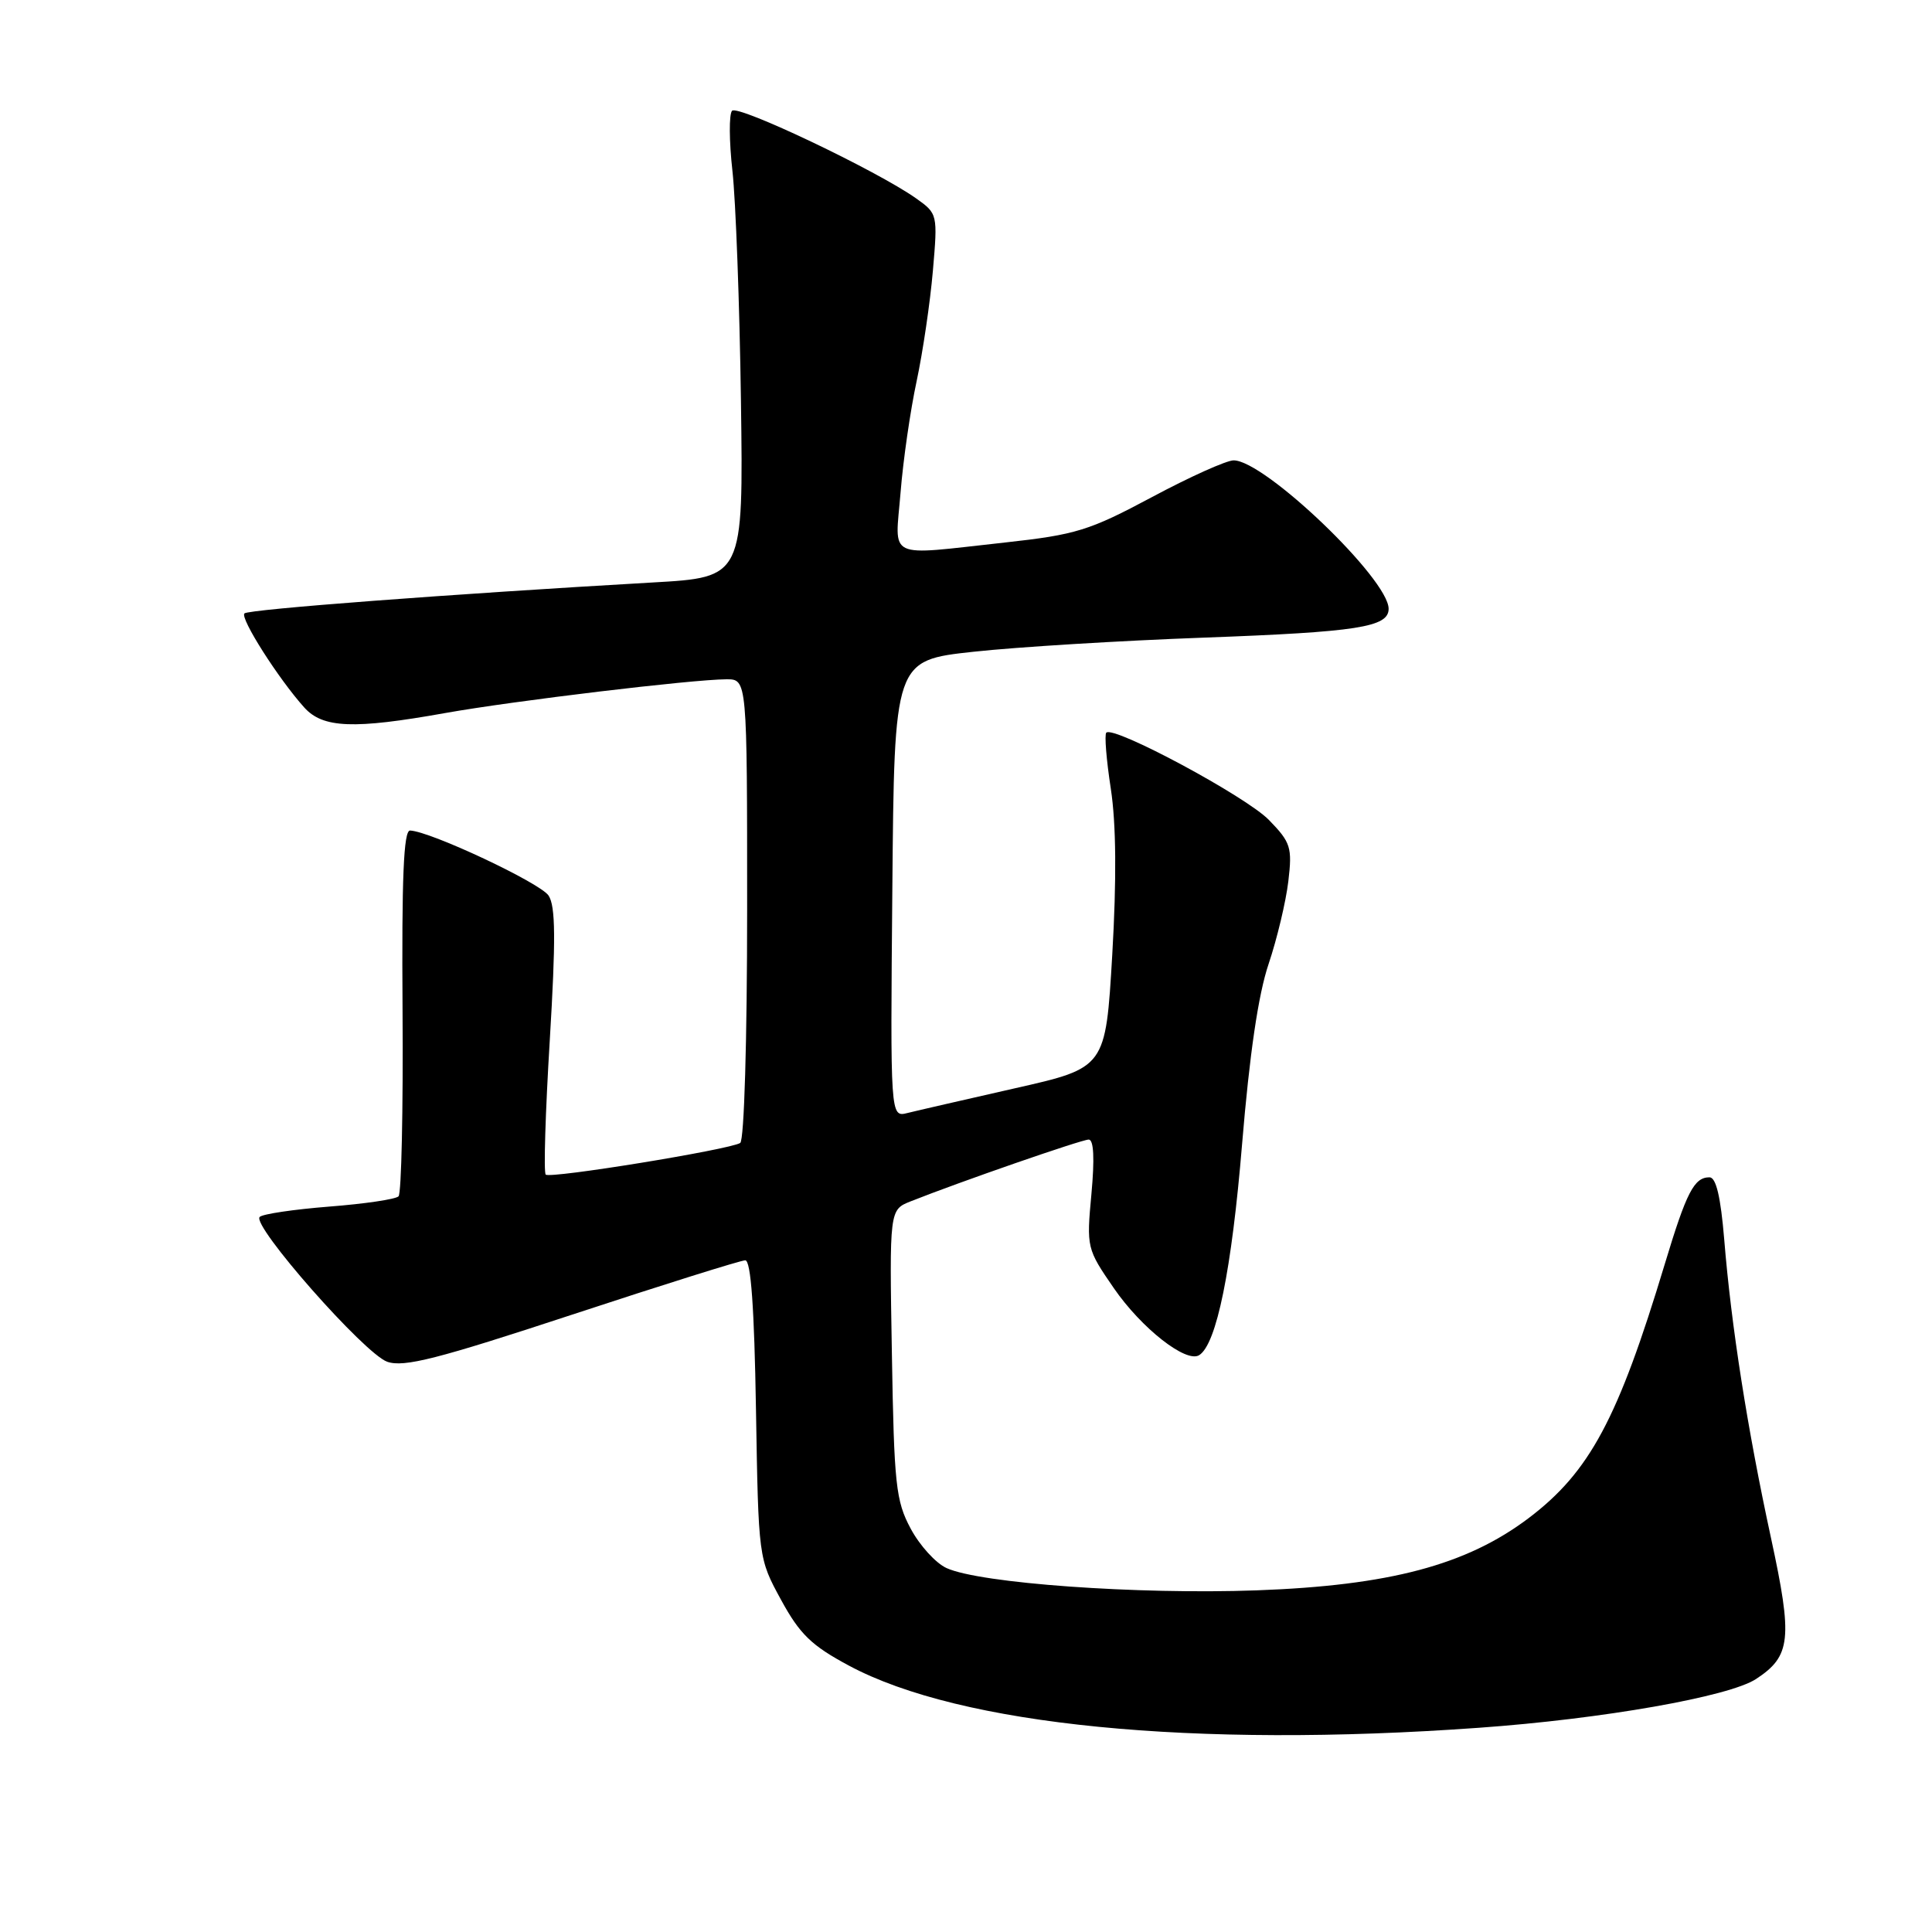 <?xml version="1.0" encoding="UTF-8" standalone="no"?>
<!DOCTYPE svg PUBLIC "-//W3C//DTD SVG 1.1//EN" "http://www.w3.org/Graphics/SVG/1.1/DTD/svg11.dtd" >
<svg xmlns="http://www.w3.org/2000/svg" xmlns:xlink="http://www.w3.org/1999/xlink" version="1.1" viewBox="0 0 256 256">
 <g >
 <path fill="currentColor"
d=" M 195.95 228.94 C 212.36 227.77 229.10 224.82 232.68 222.48 C 237.32 219.44 237.56 217.16 234.66 203.76 C 231.54 189.35 229.40 175.73 228.47 164.25 C 228.00 158.59 227.39 156.00 226.52 156.00 C 224.48 156.00 223.47 157.95 220.59 167.50 C 214.40 188.02 210.64 195.04 202.55 201.16 C 194.31 207.38 184.10 210.09 166.50 210.73 C 150.72 211.30 129.85 209.80 125.43 207.78 C 124.00 207.14 121.86 204.78 120.67 202.55 C 118.70 198.88 118.47 196.73 118.18 179.40 C 117.85 160.30 117.85 160.30 120.68 159.18 C 127.12 156.62 143.31 151.00 144.26 151.00 C 144.93 151.00 145.05 153.52 144.62 158.20 C 143.96 165.31 144.00 165.48 147.59 170.69 C 151.24 175.99 157.16 180.64 158.89 179.57 C 161.20 178.14 163.21 168.25 164.58 151.63 C 165.57 139.69 166.73 131.76 168.10 127.72 C 169.22 124.39 170.39 119.47 170.71 116.78 C 171.24 112.29 171.04 111.63 168.15 108.66 C 165.14 105.55 147.55 96.11 146.59 97.08 C 146.33 97.34 146.60 100.69 147.19 104.52 C 147.90 109.17 147.96 116.50 147.38 126.50 C 146.50 141.49 146.50 141.49 134.50 144.20 C 127.90 145.70 121.48 147.17 120.24 147.48 C 117.97 148.05 117.97 148.05 118.24 117.77 C 118.50 87.50 118.50 87.50 129.00 86.36 C 134.78 85.73 148.50 84.89 159.50 84.49 C 179.92 83.74 184.00 83.10 184.00 80.67 C 184.00 76.73 167.57 61.00 163.46 61.00 C 162.52 61.00 157.64 63.19 152.62 65.88 C 144.33 70.31 142.56 70.85 133.21 71.88 C 117.20 73.63 118.60 74.29 119.33 65.25 C 119.67 60.99 120.63 54.35 121.46 50.50 C 122.28 46.65 123.25 40.08 123.61 35.91 C 124.26 28.38 124.24 28.31 121.38 26.28 C 116.17 22.60 97.76 13.84 97.00 14.68 C 96.59 15.13 96.61 18.71 97.05 22.64 C 97.49 26.57 98.00 40.30 98.18 53.14 C 98.50 76.50 98.50 76.50 86.50 77.18 C 59.62 78.72 32.93 80.74 32.39 81.28 C 31.77 81.89 36.90 89.95 40.32 93.75 C 42.79 96.49 46.87 96.65 59.00 94.48 C 68.09 92.86 91.70 90.03 96.25 90.01 C 99.00 90.00 99.00 90.00 99.00 120.44 C 99.00 137.79 98.61 151.13 98.08 151.45 C 96.63 152.34 72.87 156.21 72.31 155.64 C 72.02 155.36 72.27 147.34 72.85 137.81 C 73.65 124.49 73.62 120.08 72.69 118.67 C 71.58 116.99 57.05 110.16 54.34 110.05 C 53.48 110.01 53.22 116.28 53.34 133.91 C 53.43 147.06 53.19 158.13 52.81 158.52 C 52.42 158.91 48.29 159.52 43.62 159.88 C 38.95 160.25 34.80 160.86 34.41 161.25 C 33.31 162.36 48.29 179.38 51.31 180.44 C 53.51 181.21 57.92 180.09 75.83 174.19 C 87.83 170.24 98.15 167.00 98.75 167.00 C 99.50 167.00 99.95 173.29 100.17 186.75 C 100.50 206.50 100.50 206.50 103.50 212.00 C 105.98 216.55 107.53 218.05 112.50 220.71 C 127.26 228.62 158.08 231.66 195.95 228.94 Z "/>
</g>
</svg>